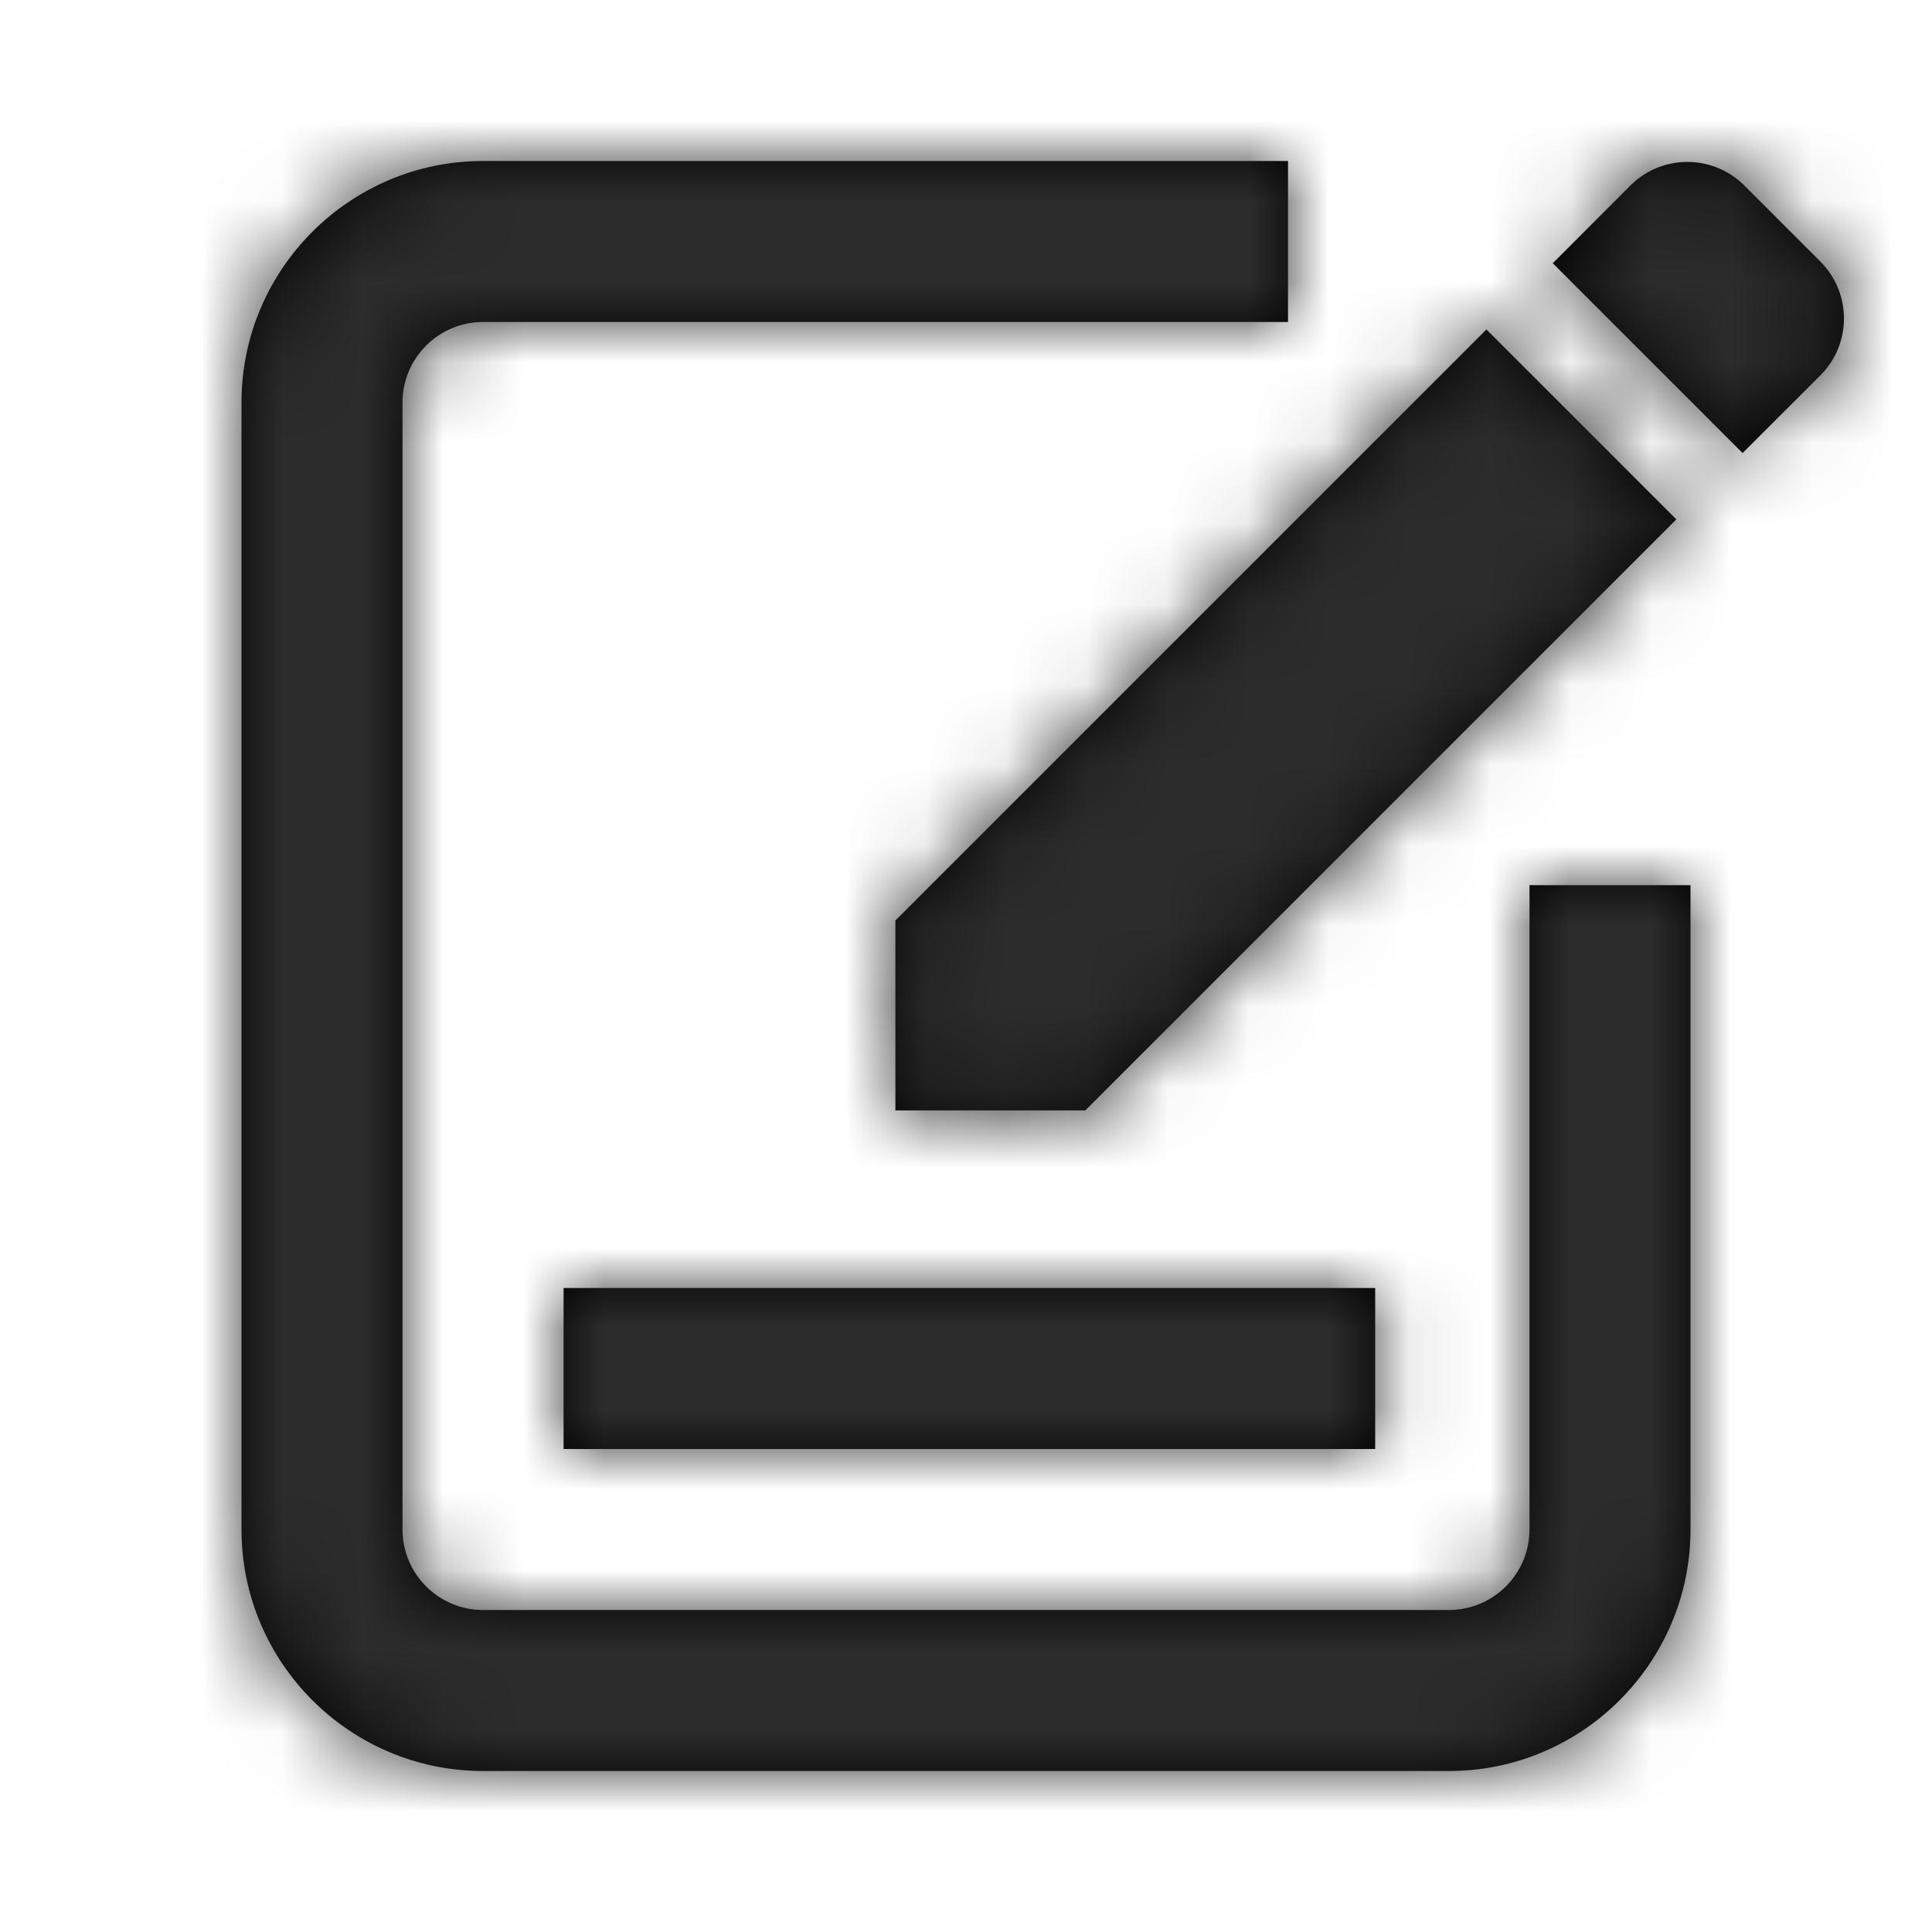 <?xml version="1.0" encoding="UTF-8"?>
<svg width="24px" height="24px" viewBox="0 0 24 24" version="1.1" xmlns="http://www.w3.org/2000/svg" xmlns:xlink="http://www.w3.org/1999/xlink">
    <!-- Generator: Sketch 52.4 (67378) - http://www.bohemiancoding.com/sketch -->
    <title>Icons / System / Sign up</title>
    <desc>Created with Sketch.</desc>
    <defs>
        <path d="M7.001,18 L17.083,18 L17.083,16 L7.001,16 L7.001,18 Z M19,19 C19,19.551 18.552,20 18,20 L6,20 C5.448,20 5,19.551 5,19 L5,5 C5,4.449 5.448,4 6,4 L16,4 L16,2 L6,2 C4.346,2 3,3.346 3,5 L3,19 C3,20.654 4.346,22 6,22 L18,22 C19.654,22 21,20.654 21,19 L21,10.996 L19,10.996 L19,19 Z M11.123,11.435 L18.465,4.093 L20.824,6.452 L13.482,13.794 L11.123,13.794 L11.123,11.435 Z M21.668,2.304 L22.613,3.249 C23.004,3.64 23.004,4.273 22.613,4.663 L21.647,5.628 L19.289,3.27 L20.254,2.304 C20.644,1.914 21.277,1.914 21.668,2.304 Z" id="path-1"></path>
    </defs>
    <g id="Icons-/-System-/-Sign-up" stroke="none" stroke-width="1" fill="none" fill-rule="evenodd">
        <mask id="mask-2" fill="white">
            <use xlink:href="#path-1"></use>
        </mask>
        <use id="Fill-3-Copy" fill="#000000" xlink:href="#path-1"></use>
        <rect id="Rectangle-5" fill="#2C2C2C" fill-rule="nonzero" mask="url(#mask-2)" x="0" y="0" width="24" height="24"></rect>
    </g>
</svg>
